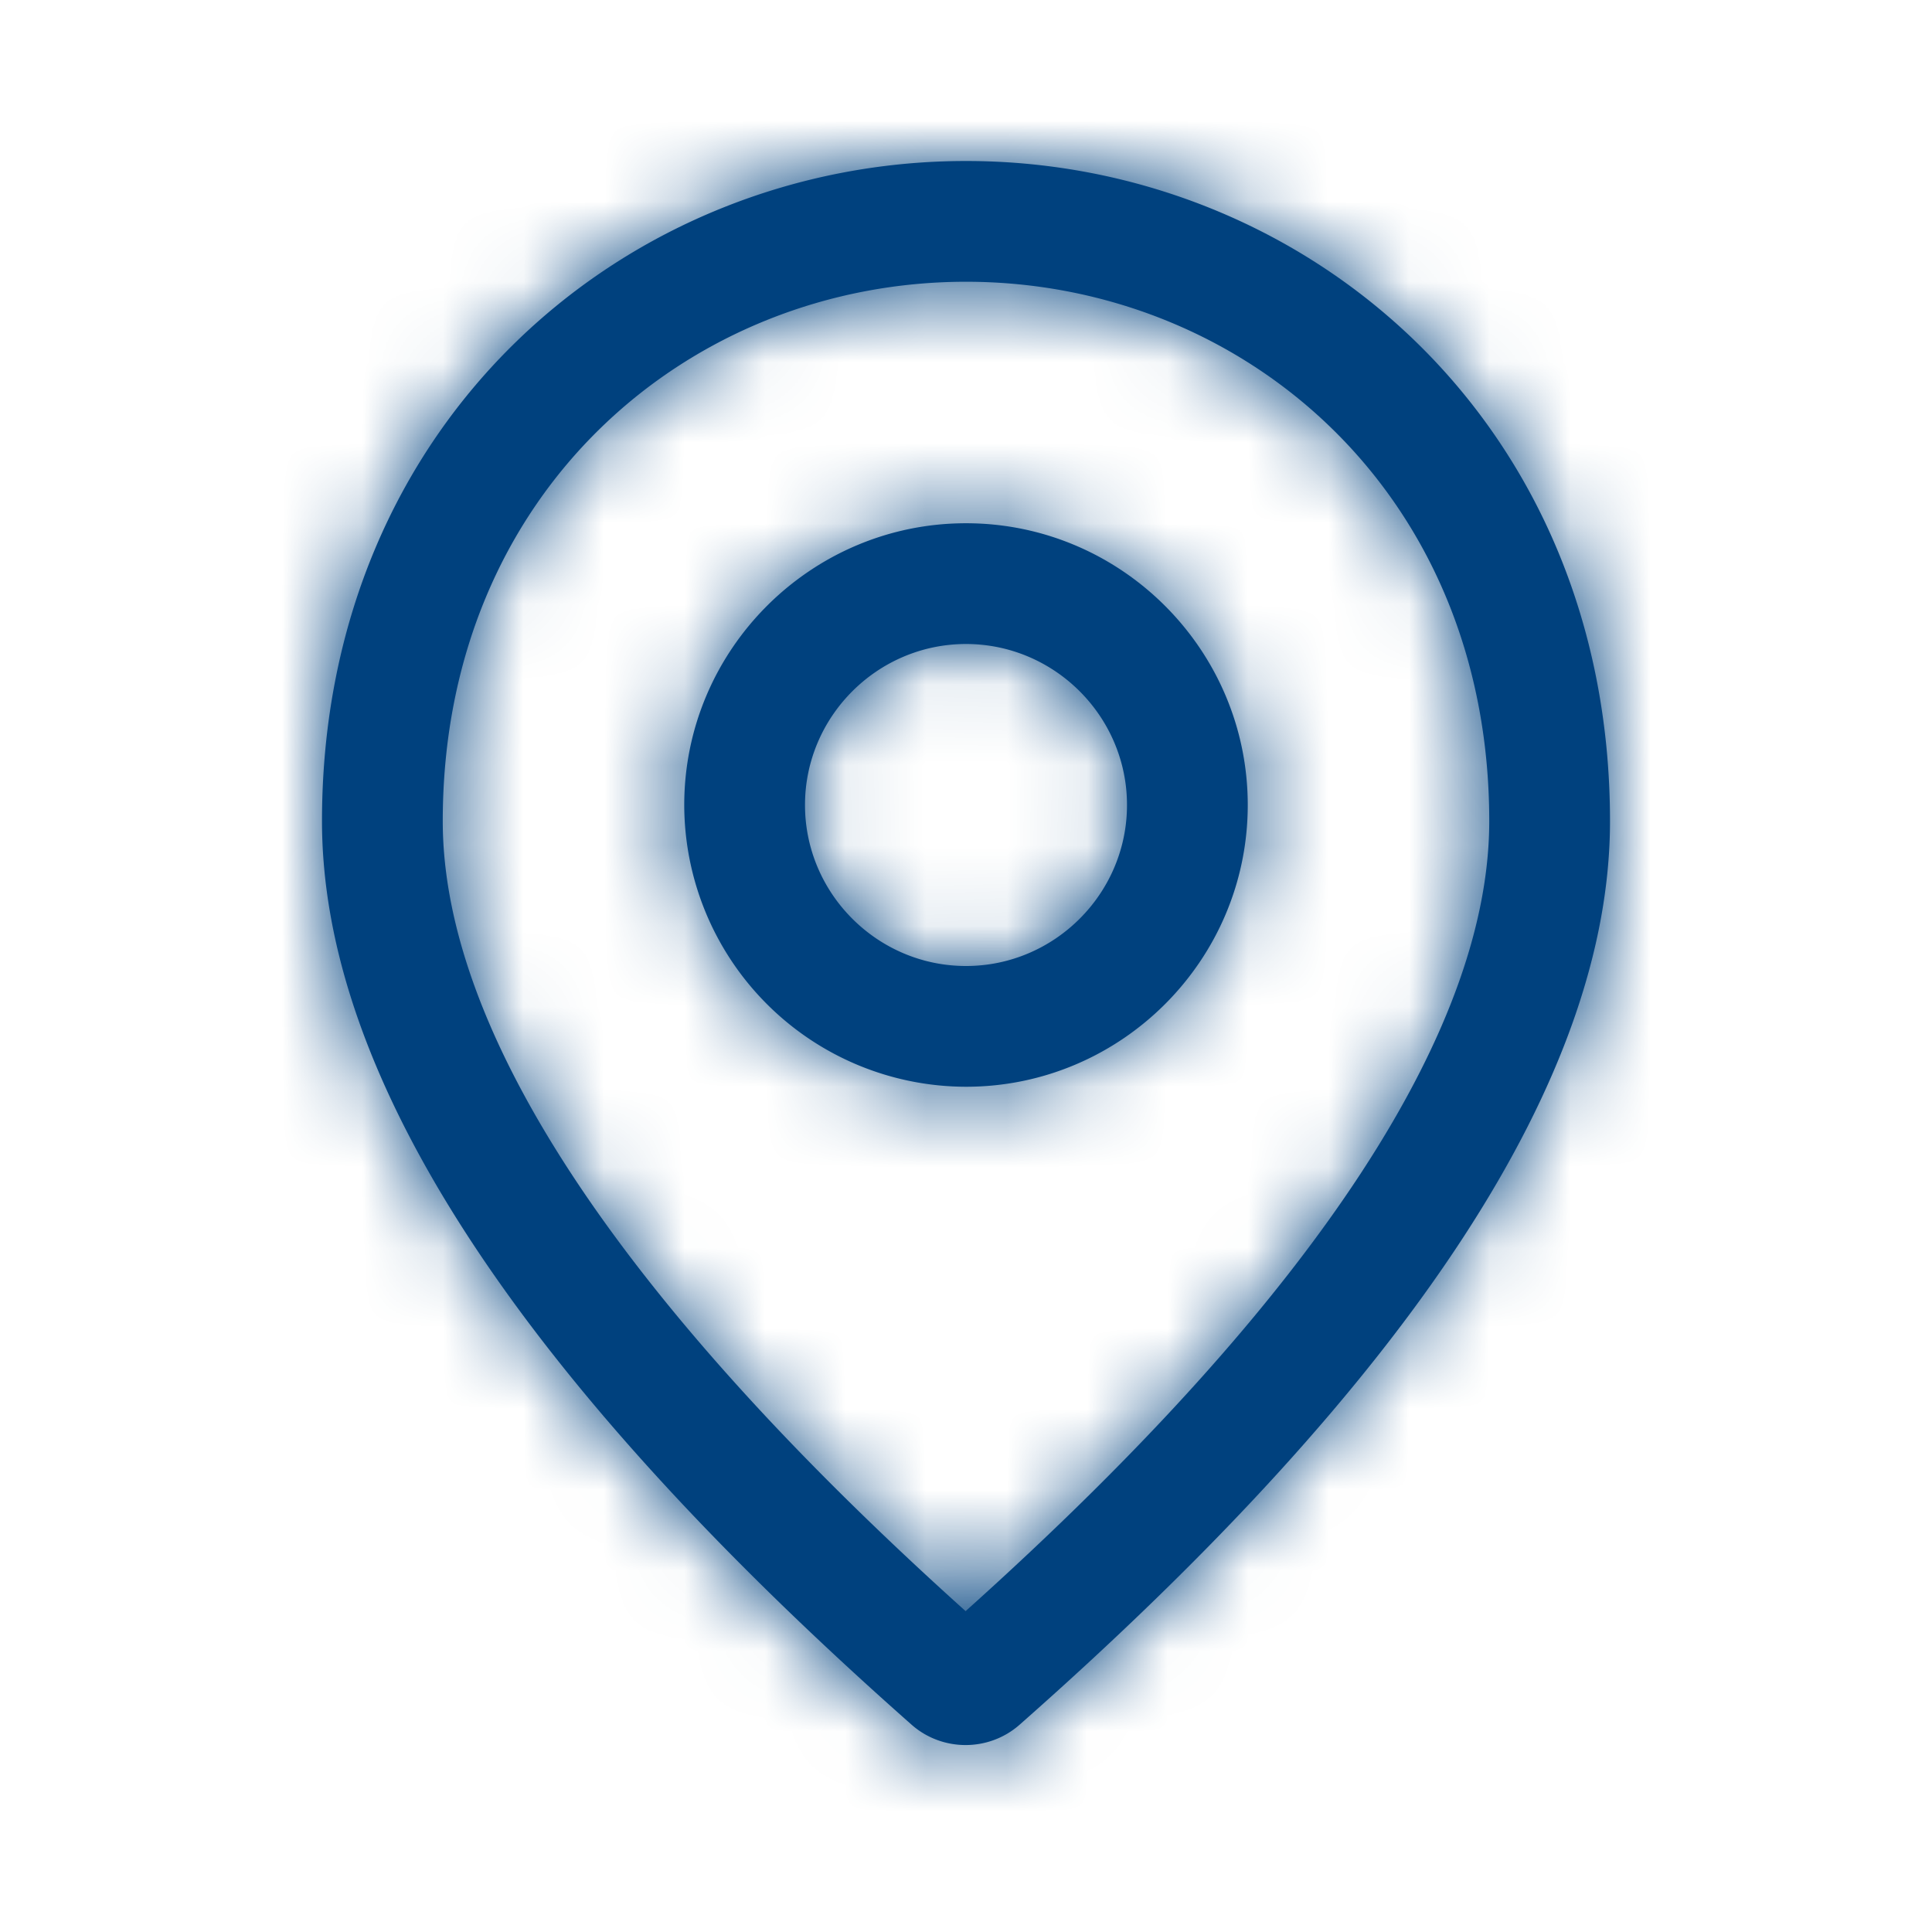<svg width="24" height="24" fill="none" xmlns="http://www.w3.org/2000/svg"><path d="M15.5 10c0 1.928-1.572 3.5-3.5 3.5A3.506 3.506 0 018.5 10c0-1.928 1.572-3.5 3.5-3.5s3.5 1.572 3.5 3.5zm3 .2c0-4.106-3.082-6.7-6.5-6.7s-6.5 2.594-6.5 6.7c0 1.202.465 2.648 1.59 4.37 1.072 1.64 2.693 3.456 4.905 5.444 2.218-1.989 3.84-3.804 4.913-5.444 1.127-1.723 1.592-3.168 1.592-4.37zm-7.17 11.23C6.45 17.12 4 13.38 4 10.2 4 5.22 7.8 2 12 2s8 3.22 8 8.2c0 3.18-2.45 6.92-7.34 11.23-.38.33-.95.33-1.33 0zM14 10c0-1.1-.9-2-2-2s-2 .9-2 2 .9 2 2 2 2-.9 2-2z" fill="#00417E"/><mask id="a" style="mask-type:alpha" maskUnits="userSpaceOnUse" x="4" y="2" width="16" height="20"><path d="M15.5 10c0 1.928-1.572 3.5-3.5 3.5A3.506 3.506 0 018.5 10c0-1.928 1.572-3.5 3.5-3.5s3.5 1.572 3.5 3.5zm3 .2c0-4.106-3.082-6.7-6.5-6.7s-6.5 2.594-6.5 6.7c0 1.202.465 2.648 1.59 4.37 1.072 1.64 2.693 3.456 4.905 5.444 2.218-1.989 3.84-3.804 4.913-5.444 1.127-1.723 1.592-3.168 1.592-4.37zm-7.17 11.23C6.45 17.12 4 13.38 4 10.2 4 5.22 7.8 2 12 2s8 3.22 8 8.2c0 3.18-2.45 6.92-7.34 11.23-.38.33-.95.33-1.33 0zM14 10c0-1.1-.9-2-2-2s-2 .9-2 2 .9 2 2 2 2-.9 2-2z" fill="#000"/></mask><g mask="url(#a)"><path fill="#00417E" d="M0 0h24v24H0z"/></g></svg>